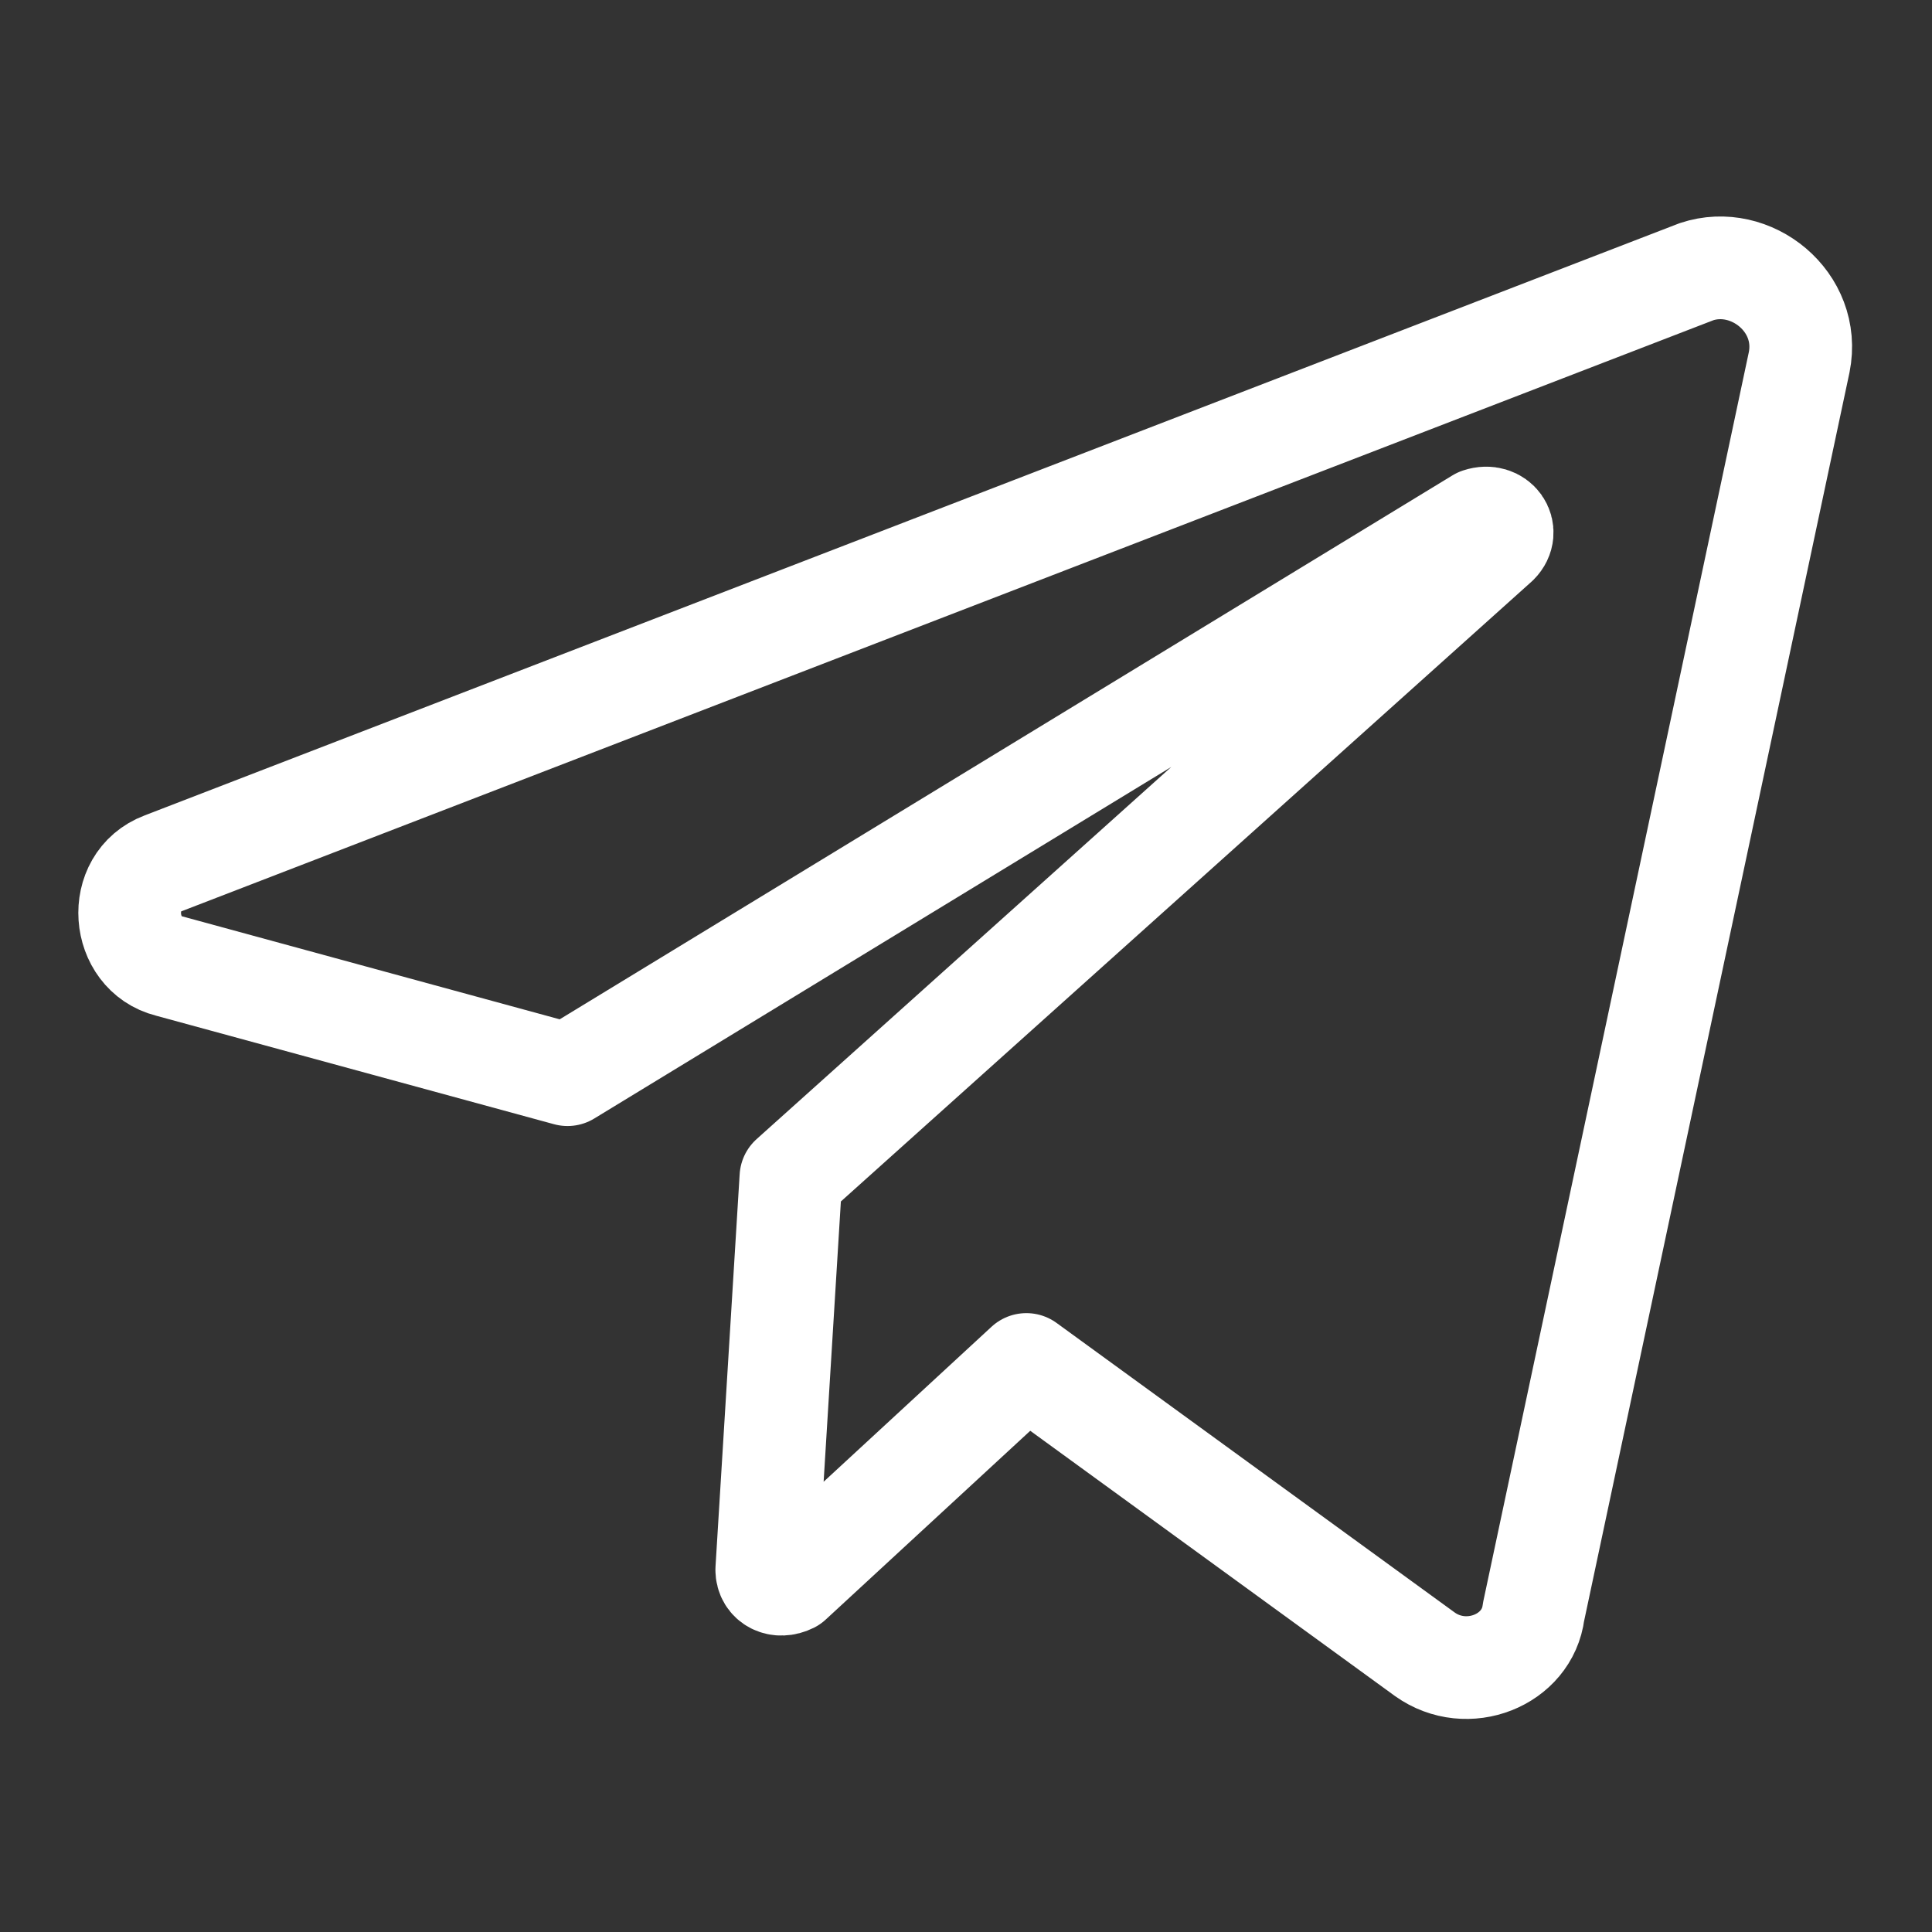 <?xml version="1.0" encoding="utf-8"?>
<!-- Generator: Adobe Illustrator 27.6.1, SVG Export Plug-In . SVG Version: 6.00 Build 0)  -->
<svg version="1.1" id="Capa_1" xmlns="http://www.w3.org/2000/svg" xmlns:xlink="http://www.w3.org/1999/xlink" x="0px" y="0px"
	 viewBox="0 0 32 32" style="enable-background:new 0 0 32 32;" xml:space="preserve">
<rect x="0" y="0" width="32" height="32" fill="#333333" stroke="none"/>
<style type="text/css">
	.st0{fill:none;stroke:#FFFFFF;stroke-width:1.701;stroke-linecap:round;stroke-linejoin:round;stroke-miterlimit:10;}
</style>
<g transform="translate(0,32) scale(0.1,-0.1)">
</g>
<path class="st0" d="M9.4,17.8l15.1-9.2C24.8,8.5,25,8.8,24.8,9L13.1,19.5L12.7,26c0,0.2,0.2,0.3,0.4,0.2l3.9-3.6l6.6,4.8
	c0.7,0.5,1.7,0.1,1.8-0.7L29.8,6C30,5,29,4.2,28.1,4.5L2.7,14.3C1.9,14.6,2,15.8,2.8,16L9.4,17.8z"/>
</svg>

